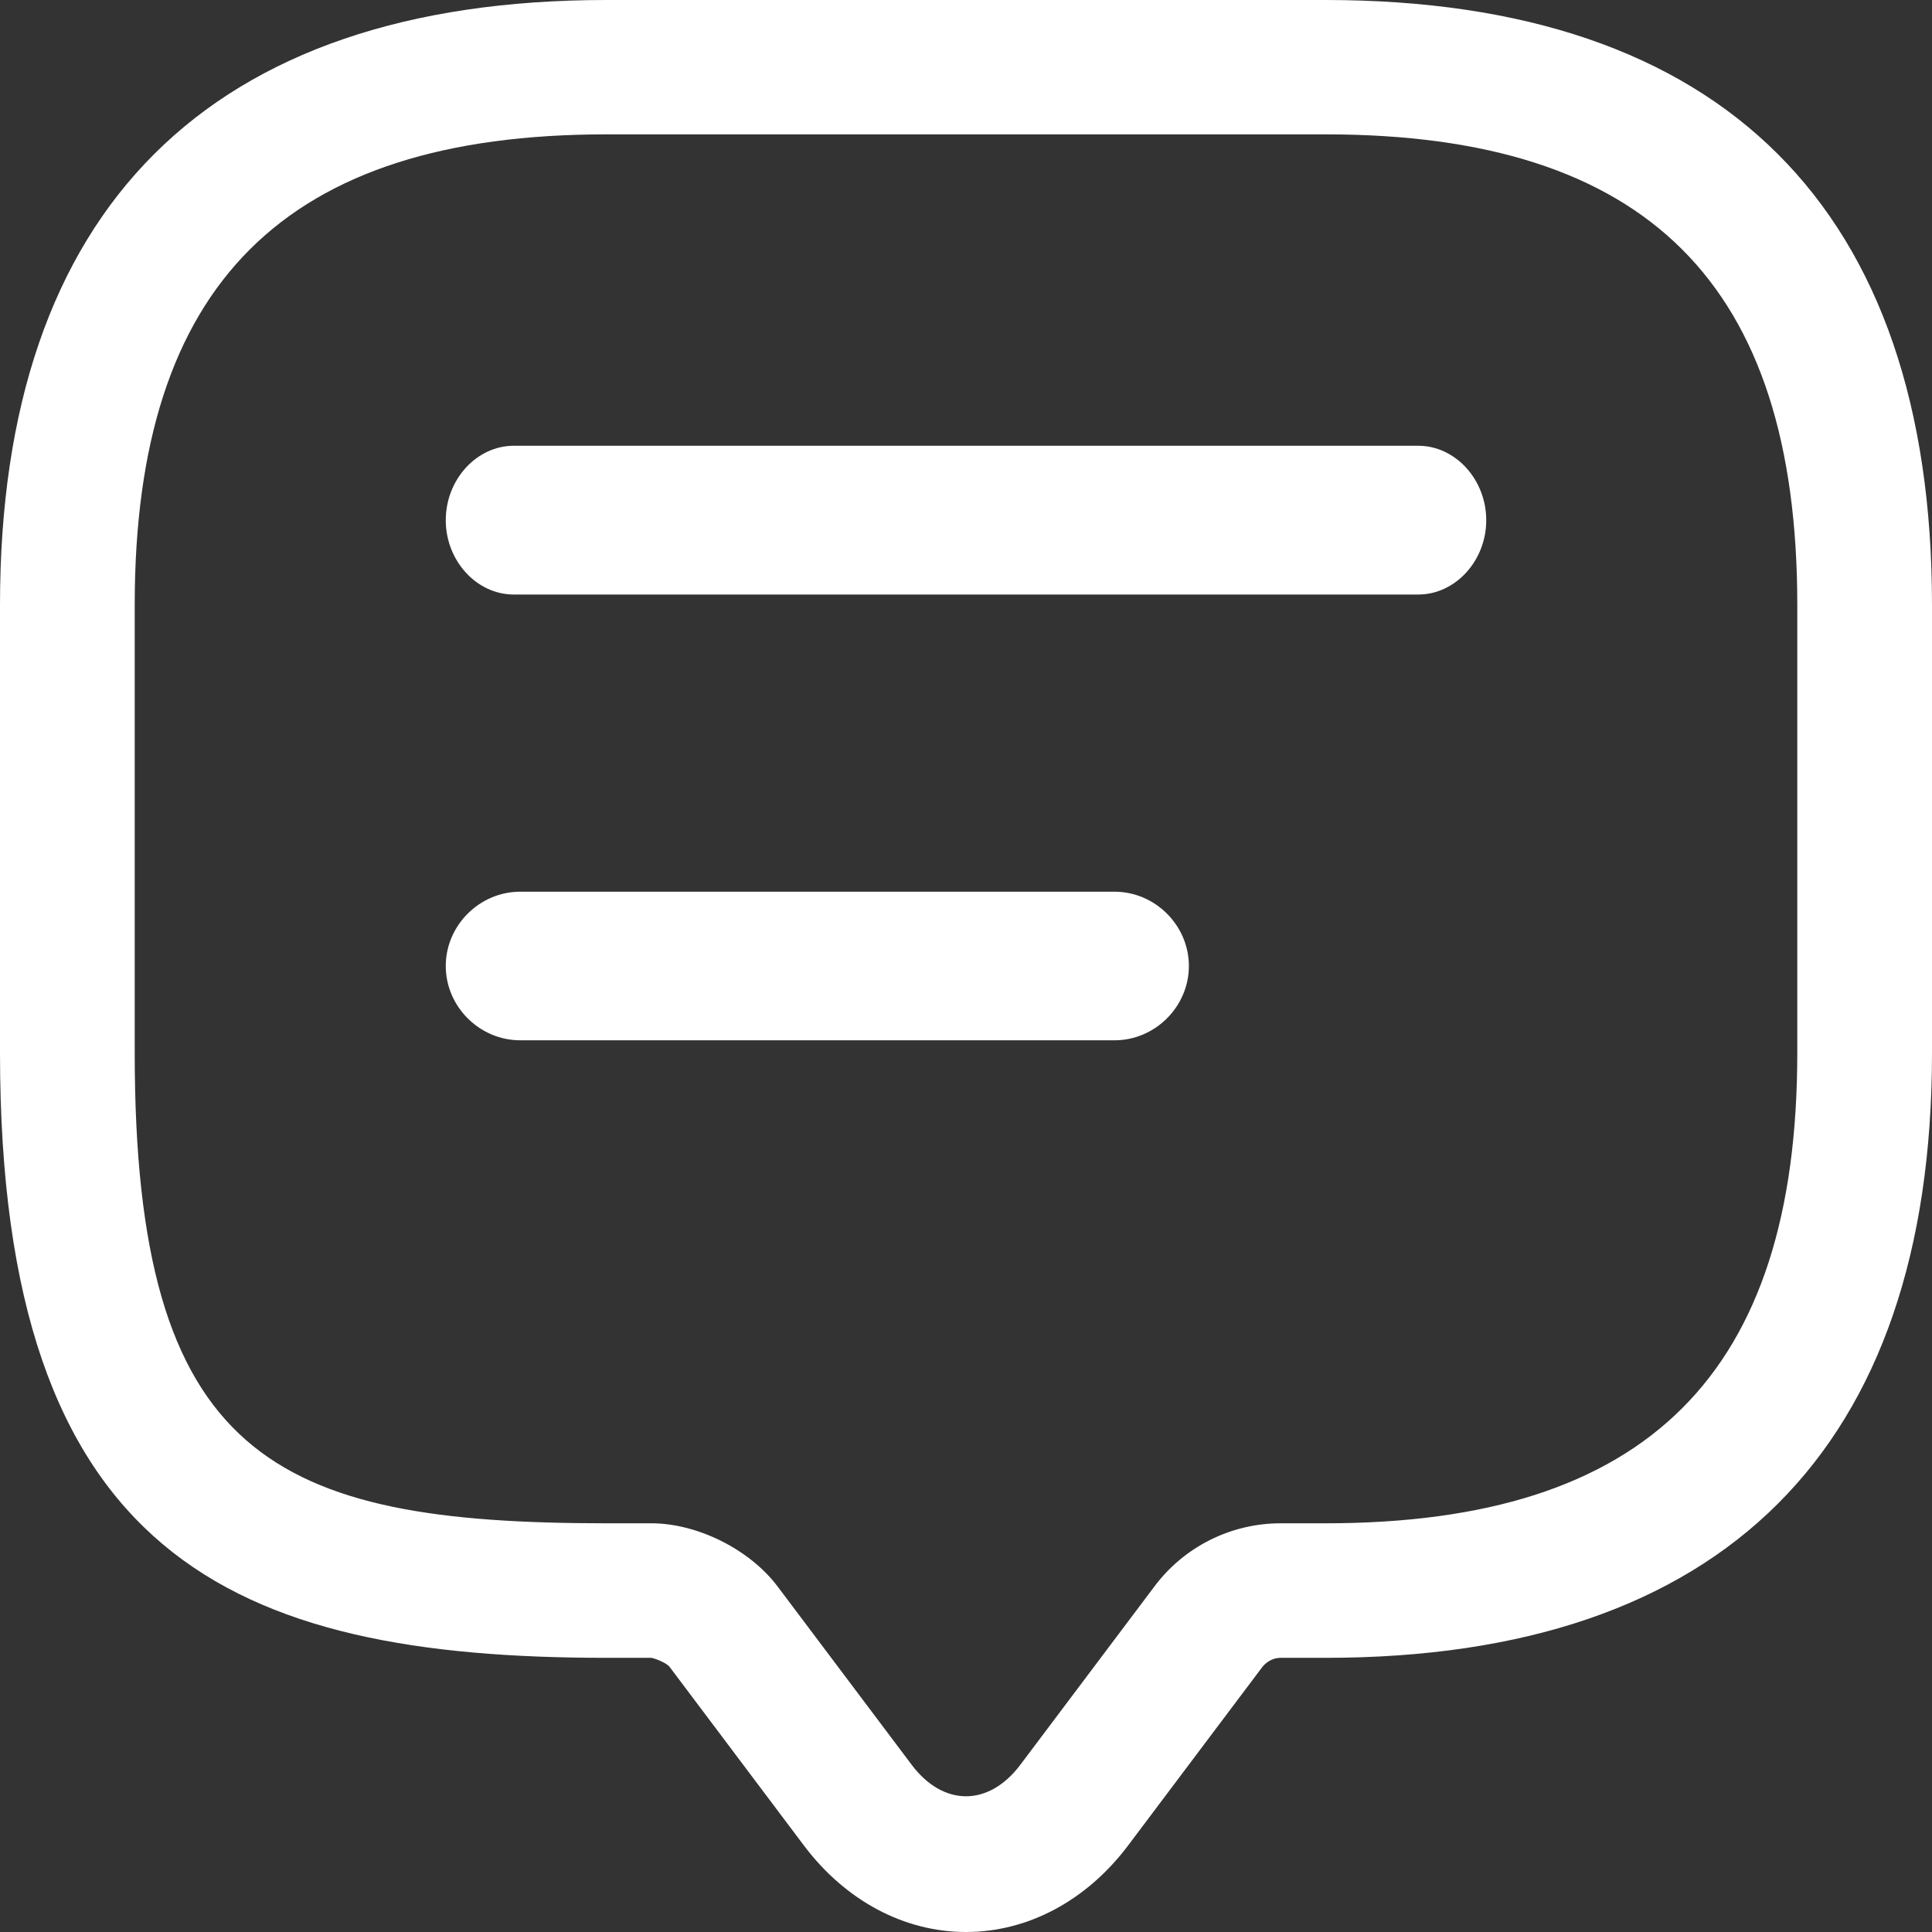 <svg width="11" height="11" viewBox="0 0 11 11" fill="none" xmlns="http://www.w3.org/2000/svg">
    <rect x="0" y="0" width="11" height="11" fill="#333333" stroke="none"/>
    <path d="M5.5 11C5.147 11 4.814 10.821 4.579 10.51L3.812 9.49C3.796 9.469 3.735 9.444 3.709 9.439H3.453C1.32 9.439 0 8.862 0 5.995V3.444C0 1.189 1.192 0 3.453 0H7.547C9.808 0 11 1.189 11 3.444V5.995C11 8.25 9.808 9.439 7.547 9.439H7.291C7.25 9.439 7.214 9.459 7.188 9.49L6.421 10.51C6.186 10.821 5.853 11 5.5 11ZM3.453 0.765C1.622 0.765 0.767 1.617 0.767 3.444V5.995C0.767 8.301 1.56 8.673 3.453 8.673H3.709C3.97 8.673 4.267 8.821 4.426 9.031L5.193 10.051C5.372 10.286 5.628 10.286 5.807 10.051L6.574 9.031C6.743 8.806 7.009 8.673 7.291 8.673H7.547C9.378 8.673 10.233 7.821 10.233 5.995V3.444C10.233 1.617 9.378 0.765 7.547 0.765H3.453Z" fill="white"/>
    <path d="M8.075 3.385H2.925C2.714 3.385 2.538 3.193 2.538 2.962C2.538 2.73 2.714 2.538 2.925 2.538H8.075C8.286 2.538 8.462 2.73 8.462 2.962C8.462 3.193 8.286 3.385 8.075 3.385Z" fill="white"/>
    <path d="M6.346 5.923H2.962C2.73 5.923 2.538 5.731 2.538 5.5C2.538 5.269 2.73 5.077 2.962 5.077H6.346C6.577 5.077 6.769 5.269 6.769 5.5C6.769 5.731 6.577 5.923 6.346 5.923Z" fill="white"/>
</svg>

